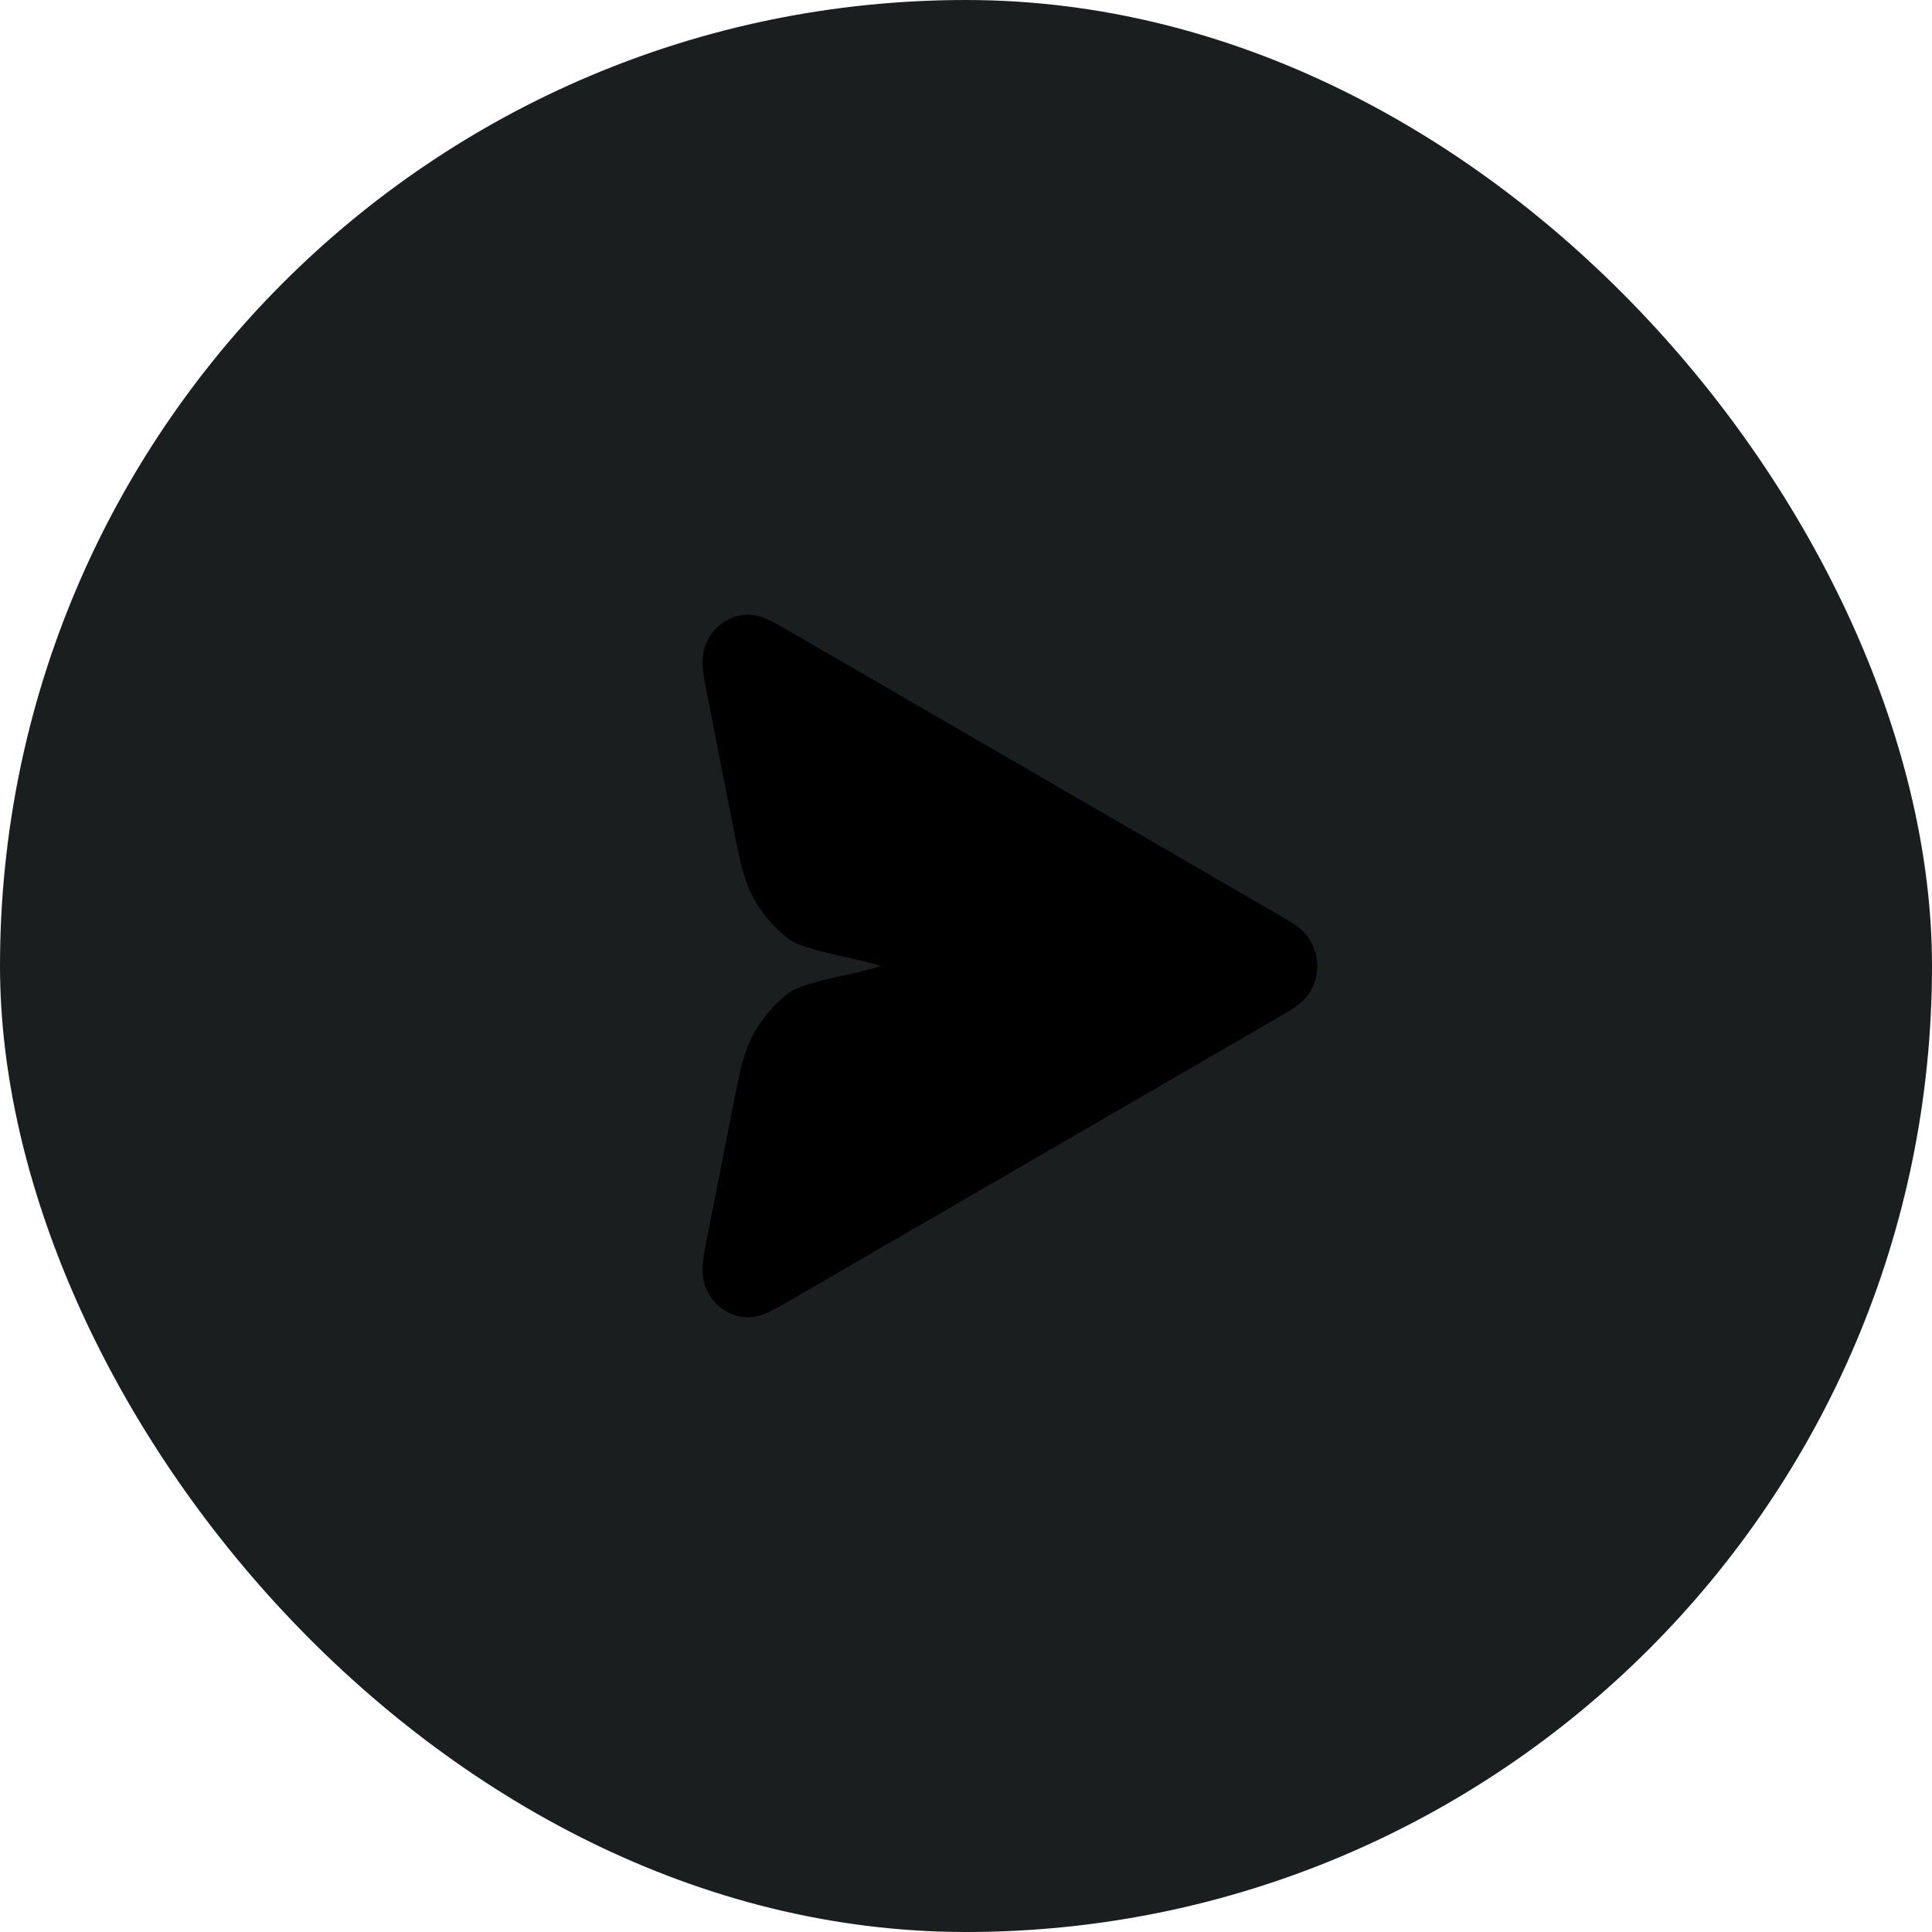 <svg width="44" height="44" viewBox="0 0 44 44" fill="none" xmlns="http://www.w3.org/2000/svg">
<rect width="44" height="44" rx="22" fill="#1B1E1F"/>
<g clip-path="url(#clip0_450_2938)">
<path fill-rule="evenodd" clip-rule="evenodd" d="M17.95 14.359C17.957 14.363 17.964 14.367 17.972 14.371L29.137 20.844C29.265 20.918 29.399 20.996 29.506 21.072C29.614 21.149 29.798 21.293 29.905 21.54C30.032 21.832 30.032 22.168 29.905 22.46C29.798 22.707 29.614 22.851 29.506 22.928C29.399 23.004 29.265 23.082 29.137 23.156L17.95 29.642C17.797 29.73 17.644 29.819 17.513 29.879C17.39 29.936 17.147 30.038 16.863 29.985C16.539 29.924 16.261 29.71 16.108 29.404C15.975 29.137 15.996 28.864 16.011 28.724C16.027 28.575 16.063 28.395 16.098 28.217L16.693 25.192C16.7 25.157 16.707 25.122 16.714 25.087C16.84 24.446 16.934 23.962 17.162 23.547C17.362 23.182 17.634 22.866 17.96 22.619C18.325 22.343 19.477 22.194 20.06 22C19.477 21.806 18.325 21.657 17.96 21.381C17.634 21.134 17.362 20.818 17.162 20.453C16.934 20.038 16.84 19.554 16.714 18.913C16.707 18.878 16.7 18.843 16.693 18.808L16.103 15.809C16.101 15.8 16.1 15.792 16.098 15.783C16.063 15.605 16.027 15.425 16.011 15.276C15.996 15.136 15.975 14.863 16.108 14.595C16.261 14.29 16.539 14.076 16.863 14.015C17.147 13.961 17.39 14.064 17.513 14.121C17.644 14.181 17.797 14.27 17.95 14.359Z" fill="black"/>
</g>
<defs>
<clipPath id="clip0_450_2938">
<rect width="24" height="24" fill="white" transform="translate(10 10)"/>
</clipPath>
</defs>
</svg>

